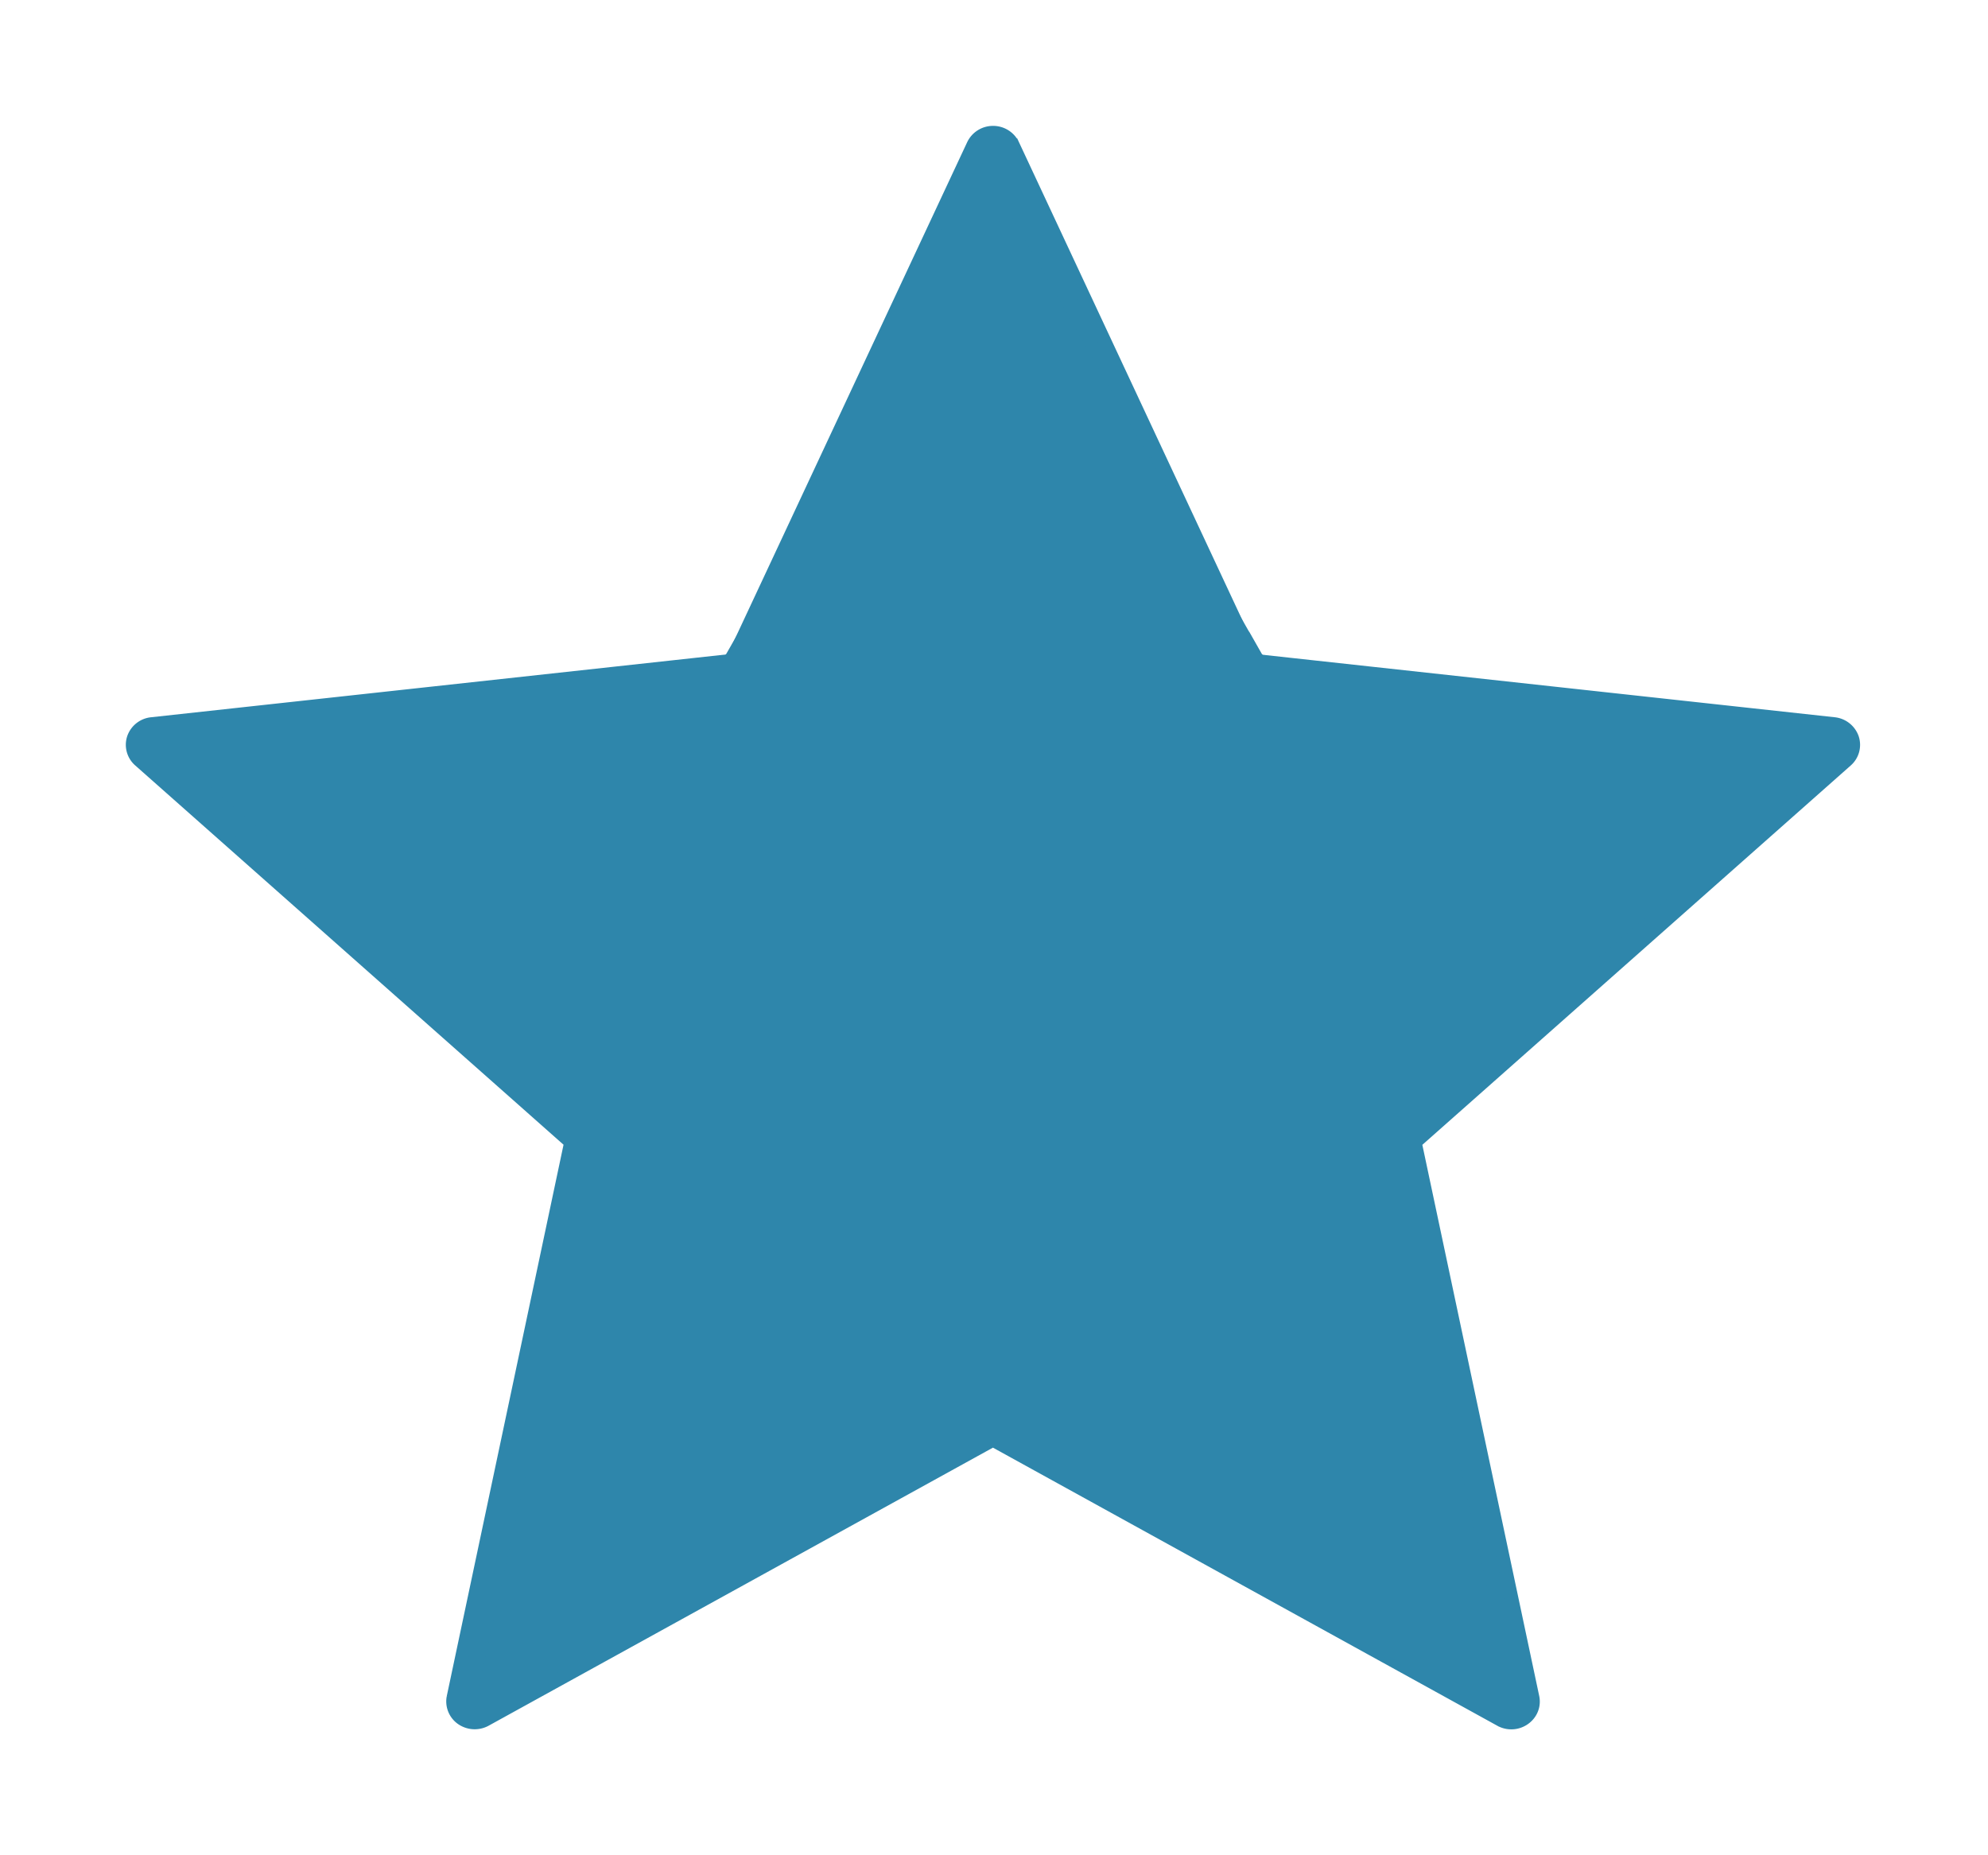 <svg xmlns="http://www.w3.org/2000/svg" width="15" height="14" viewBox="0 0 15 14">
    <g fill="#2E86AB" fill-rule="evenodd" stroke="#2E86AB" stroke-width=".1">
        <path d="M11.535 12.936a.154.154 0 0 0 .03-.127l-.888-4.188L13.93 5.74a.157.157 0 0 0 .047-.168.165.165 0 0 0-.14-.11l-4.376-.478-1.818-3.89A.165.165 0 0 0 7.493 1a.165.165 0 0 0-.15.094l-1.819 3.89-4.377.478a.163.163 0 0 0-.14.11.157.157 0 0 0 .048.168l3.252 2.88-.887 4.189a.158.158 0 0 0 .065.16.17.17 0 0 0 .177.01l3.83-2.112 3.83 2.112a.168.168 0 0 0 .213-.043zm-.368-.41l-3.594-1.98v-.002a.168.168 0 0 0-.162 0l-3.594 1.982.831-3.93h.001a.157.157 0 0 0-.05-.15L1.546 5.739l4.107-.446a.165.165 0 0 0 .131-.092l1.707-3.656L9.2 5.2c.025.051.075.086.132.092l4.107.446-3.052 2.707a.157.157 0 0 0-.05.15l.831 3.93z"/>
        <path fill-rule="nonzero" d="M9.475 4.956L7.587 1.652a.1.1 0 0 0-.174 0L5.525 4.956a.1.1 0 0 1-.076.05l-4.22.469a.1.1 0 0 0-.054.175l3.28 2.811a.1.1 0 0 1 .032.098l-.935 4.208a.1.1 0 0 0 .15.107l3.745-2.34a.1.1 0 0 1 .106 0l3.745 2.34a.1.1 0 0 0 .15-.107l-.935-4.208a.1.1 0 0 1 .033-.098l3.28-2.811a.1.1 0 0 0-.055-.175l-4.22-.47a.1.1 0 0 1-.076-.05z"/>
    </g>
</svg>
